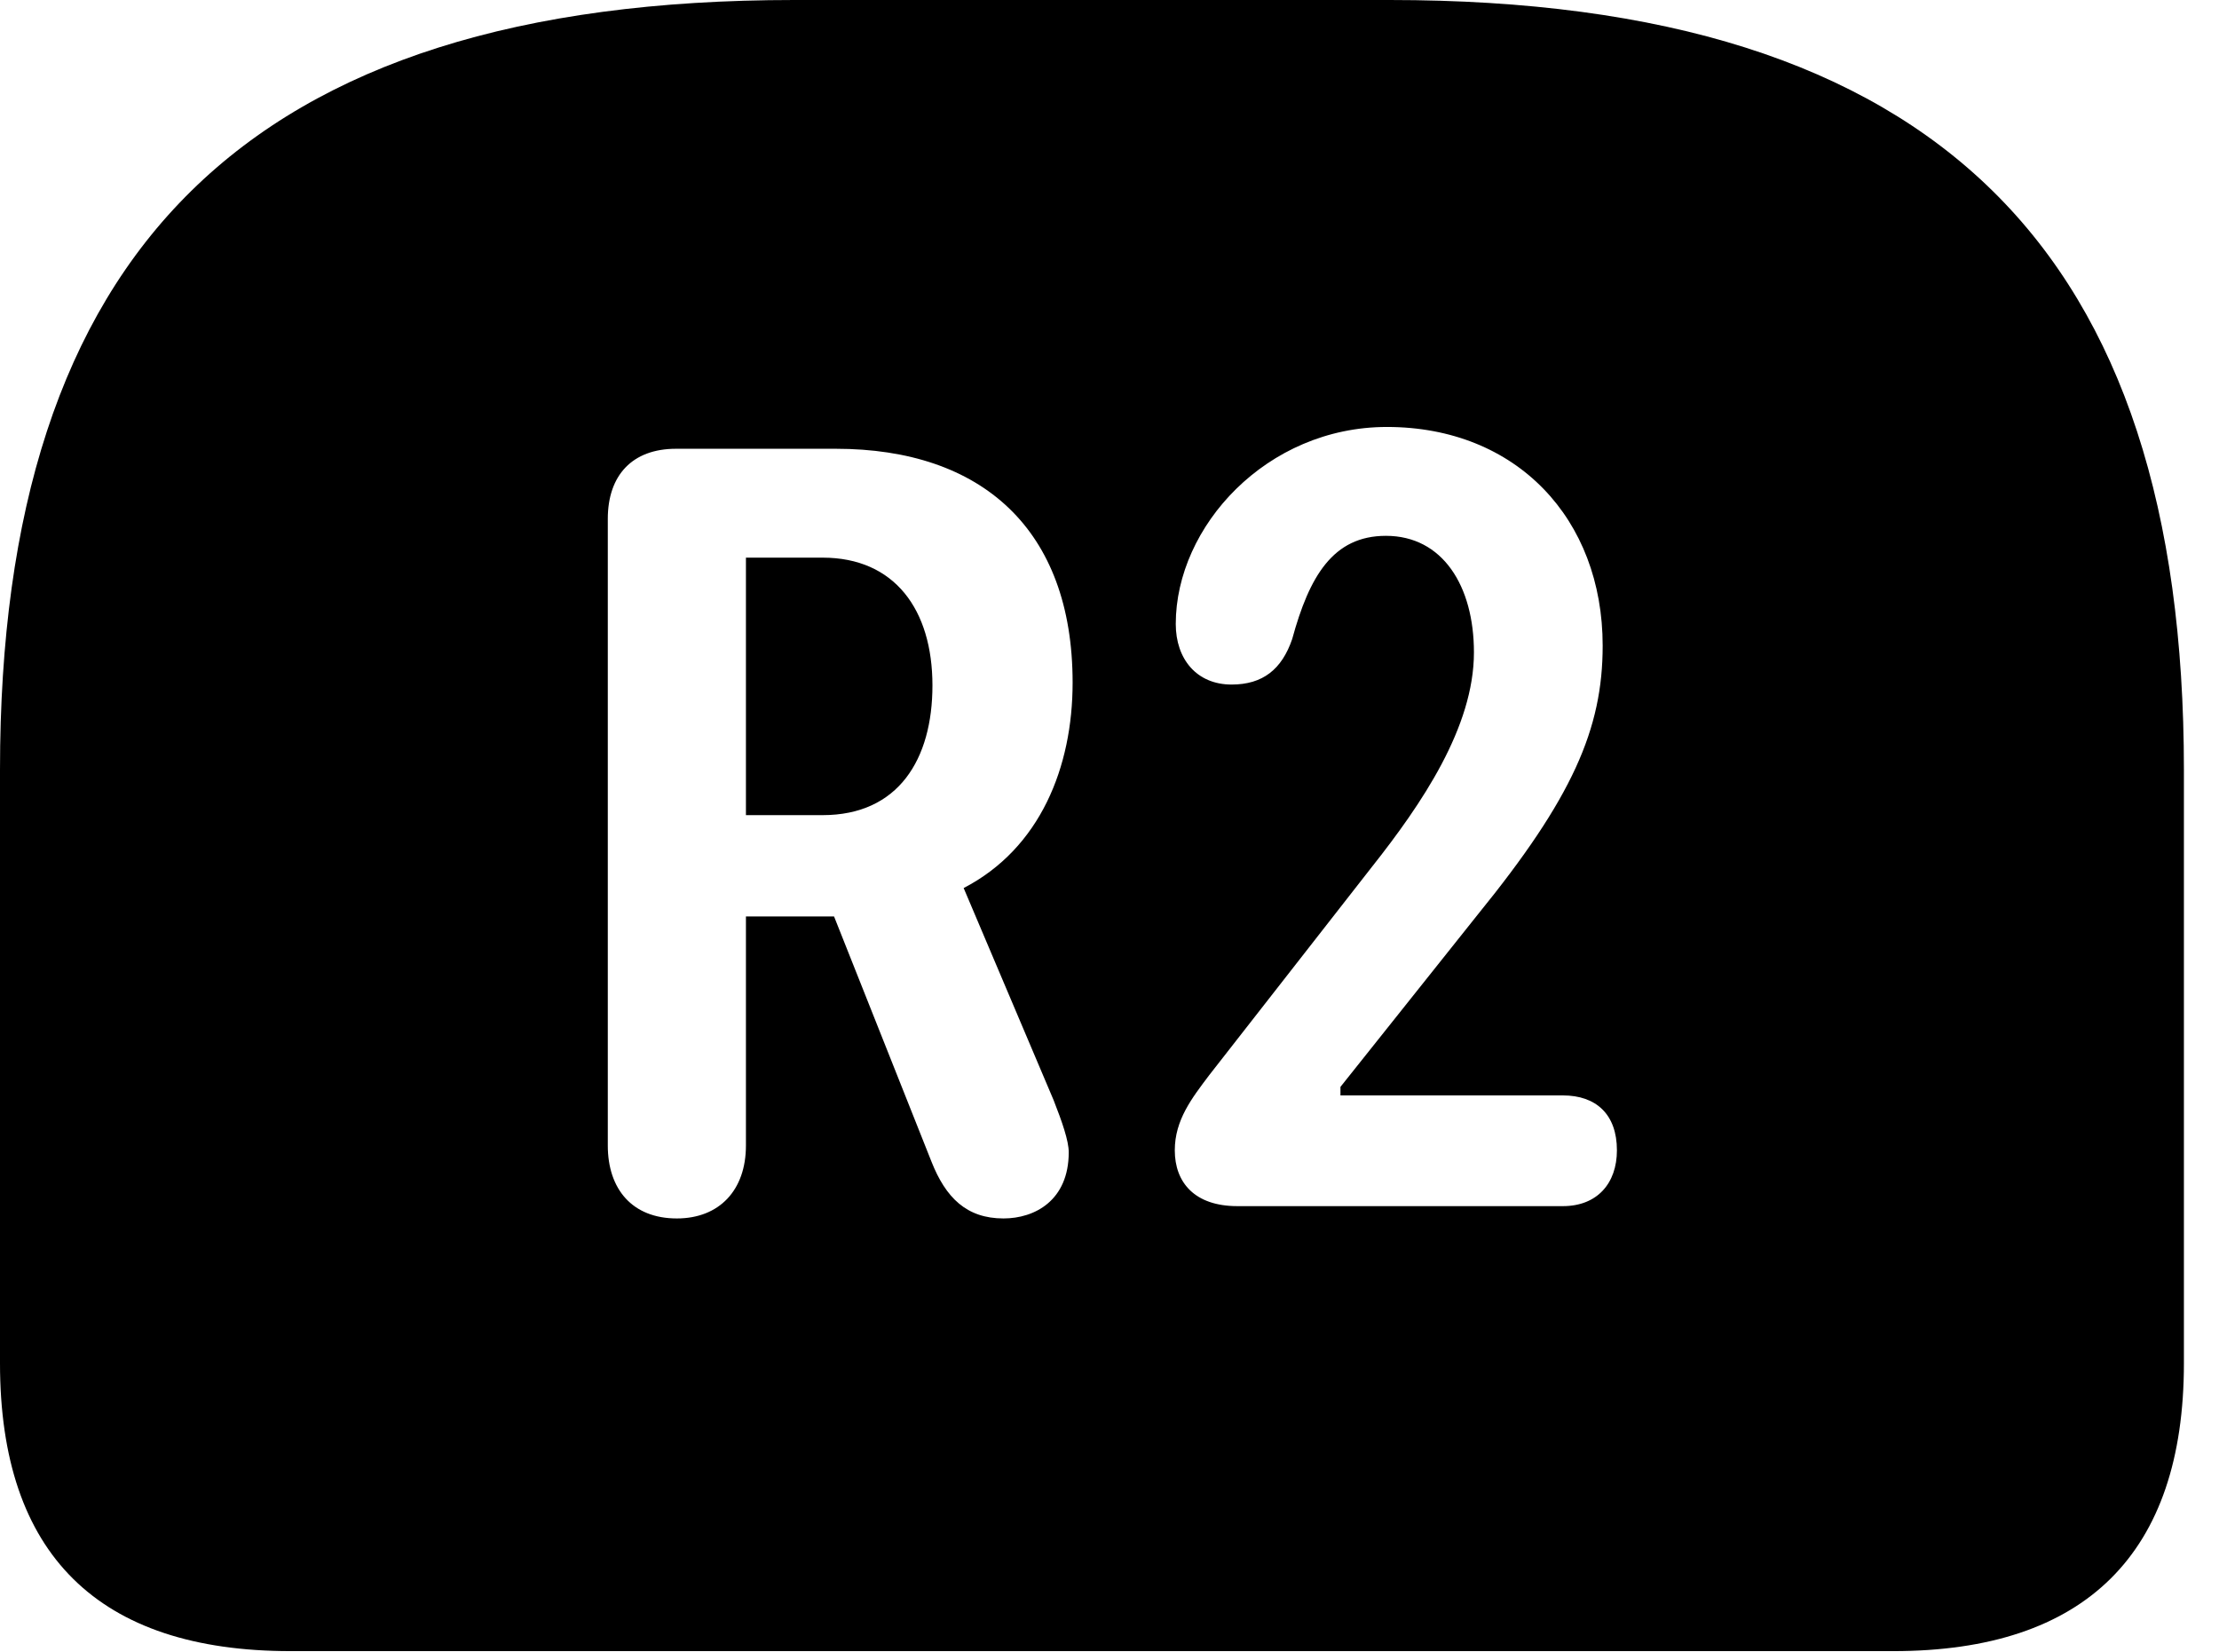 <svg version="1.1" xmlns="http://www.w3.org/2000/svg" xmlns:xlink="http://www.w3.org/1999/xlink" width="22.891" height="17.041" viewBox="0 0 22.891 17.041">
 <g>
  <rect height="17.041" opacity="0" width="22.891" x="0" y="0"/>
  <path d="M22.529 7.939L22.529 14.062C22.529 16.025 21.514 17.031 19.531 17.031L2.998 17.031C1.016 17.031 0 16.035 0 14.062L0 7.939C0 2.607 2.529 0 8.193 0L14.336 0C20 0 22.529 2.607 22.529 7.939ZM6.973 4.629C6.523 4.629 6.27 4.902 6.27 5.352L6.27 11.816C6.27 12.266 6.523 12.568 6.982 12.568C7.422 12.568 7.695 12.275 7.695 11.816L7.695 9.453L8.604 9.453L9.609 11.982C9.756 12.354 9.971 12.568 10.352 12.568C10.674 12.568 11.025 12.383 11.025 11.885C11.025 11.768 10.957 11.572 10.869 11.348L9.941 9.16C10.732 8.75 11.065 7.91 11.065 7.041C11.065 5.459 10.127 4.629 8.623 4.629ZM12.129 6.436C12.129 6.797 12.344 7.061 12.705 7.061C13.027 7.061 13.223 6.904 13.33 6.592C13.506 5.947 13.75 5.527 14.297 5.527C14.883 5.527 15.205 6.045 15.205 6.729C15.205 7.5 14.668 8.291 14.15 8.945L12.471 11.094C12.295 11.328 12.119 11.553 12.119 11.865C12.119 12.197 12.324 12.441 12.764 12.441L16.123 12.441C16.475 12.441 16.68 12.207 16.68 11.865C16.68 11.494 16.465 11.299 16.123 11.299L13.828 11.299L13.828 11.211L15.244 9.434C16.221 8.232 16.533 7.52 16.533 6.66C16.533 5.352 15.645 4.404 14.307 4.404C13.066 4.404 12.129 5.43 12.129 6.436ZM9.619 7.07C9.619 7.832 9.268 8.408 8.486 8.408L7.695 8.408L7.695 5.752L8.486 5.752C9.229 5.752 9.619 6.289 9.619 7.07Z" fill="currentColor"/>
 </g>
</svg>
